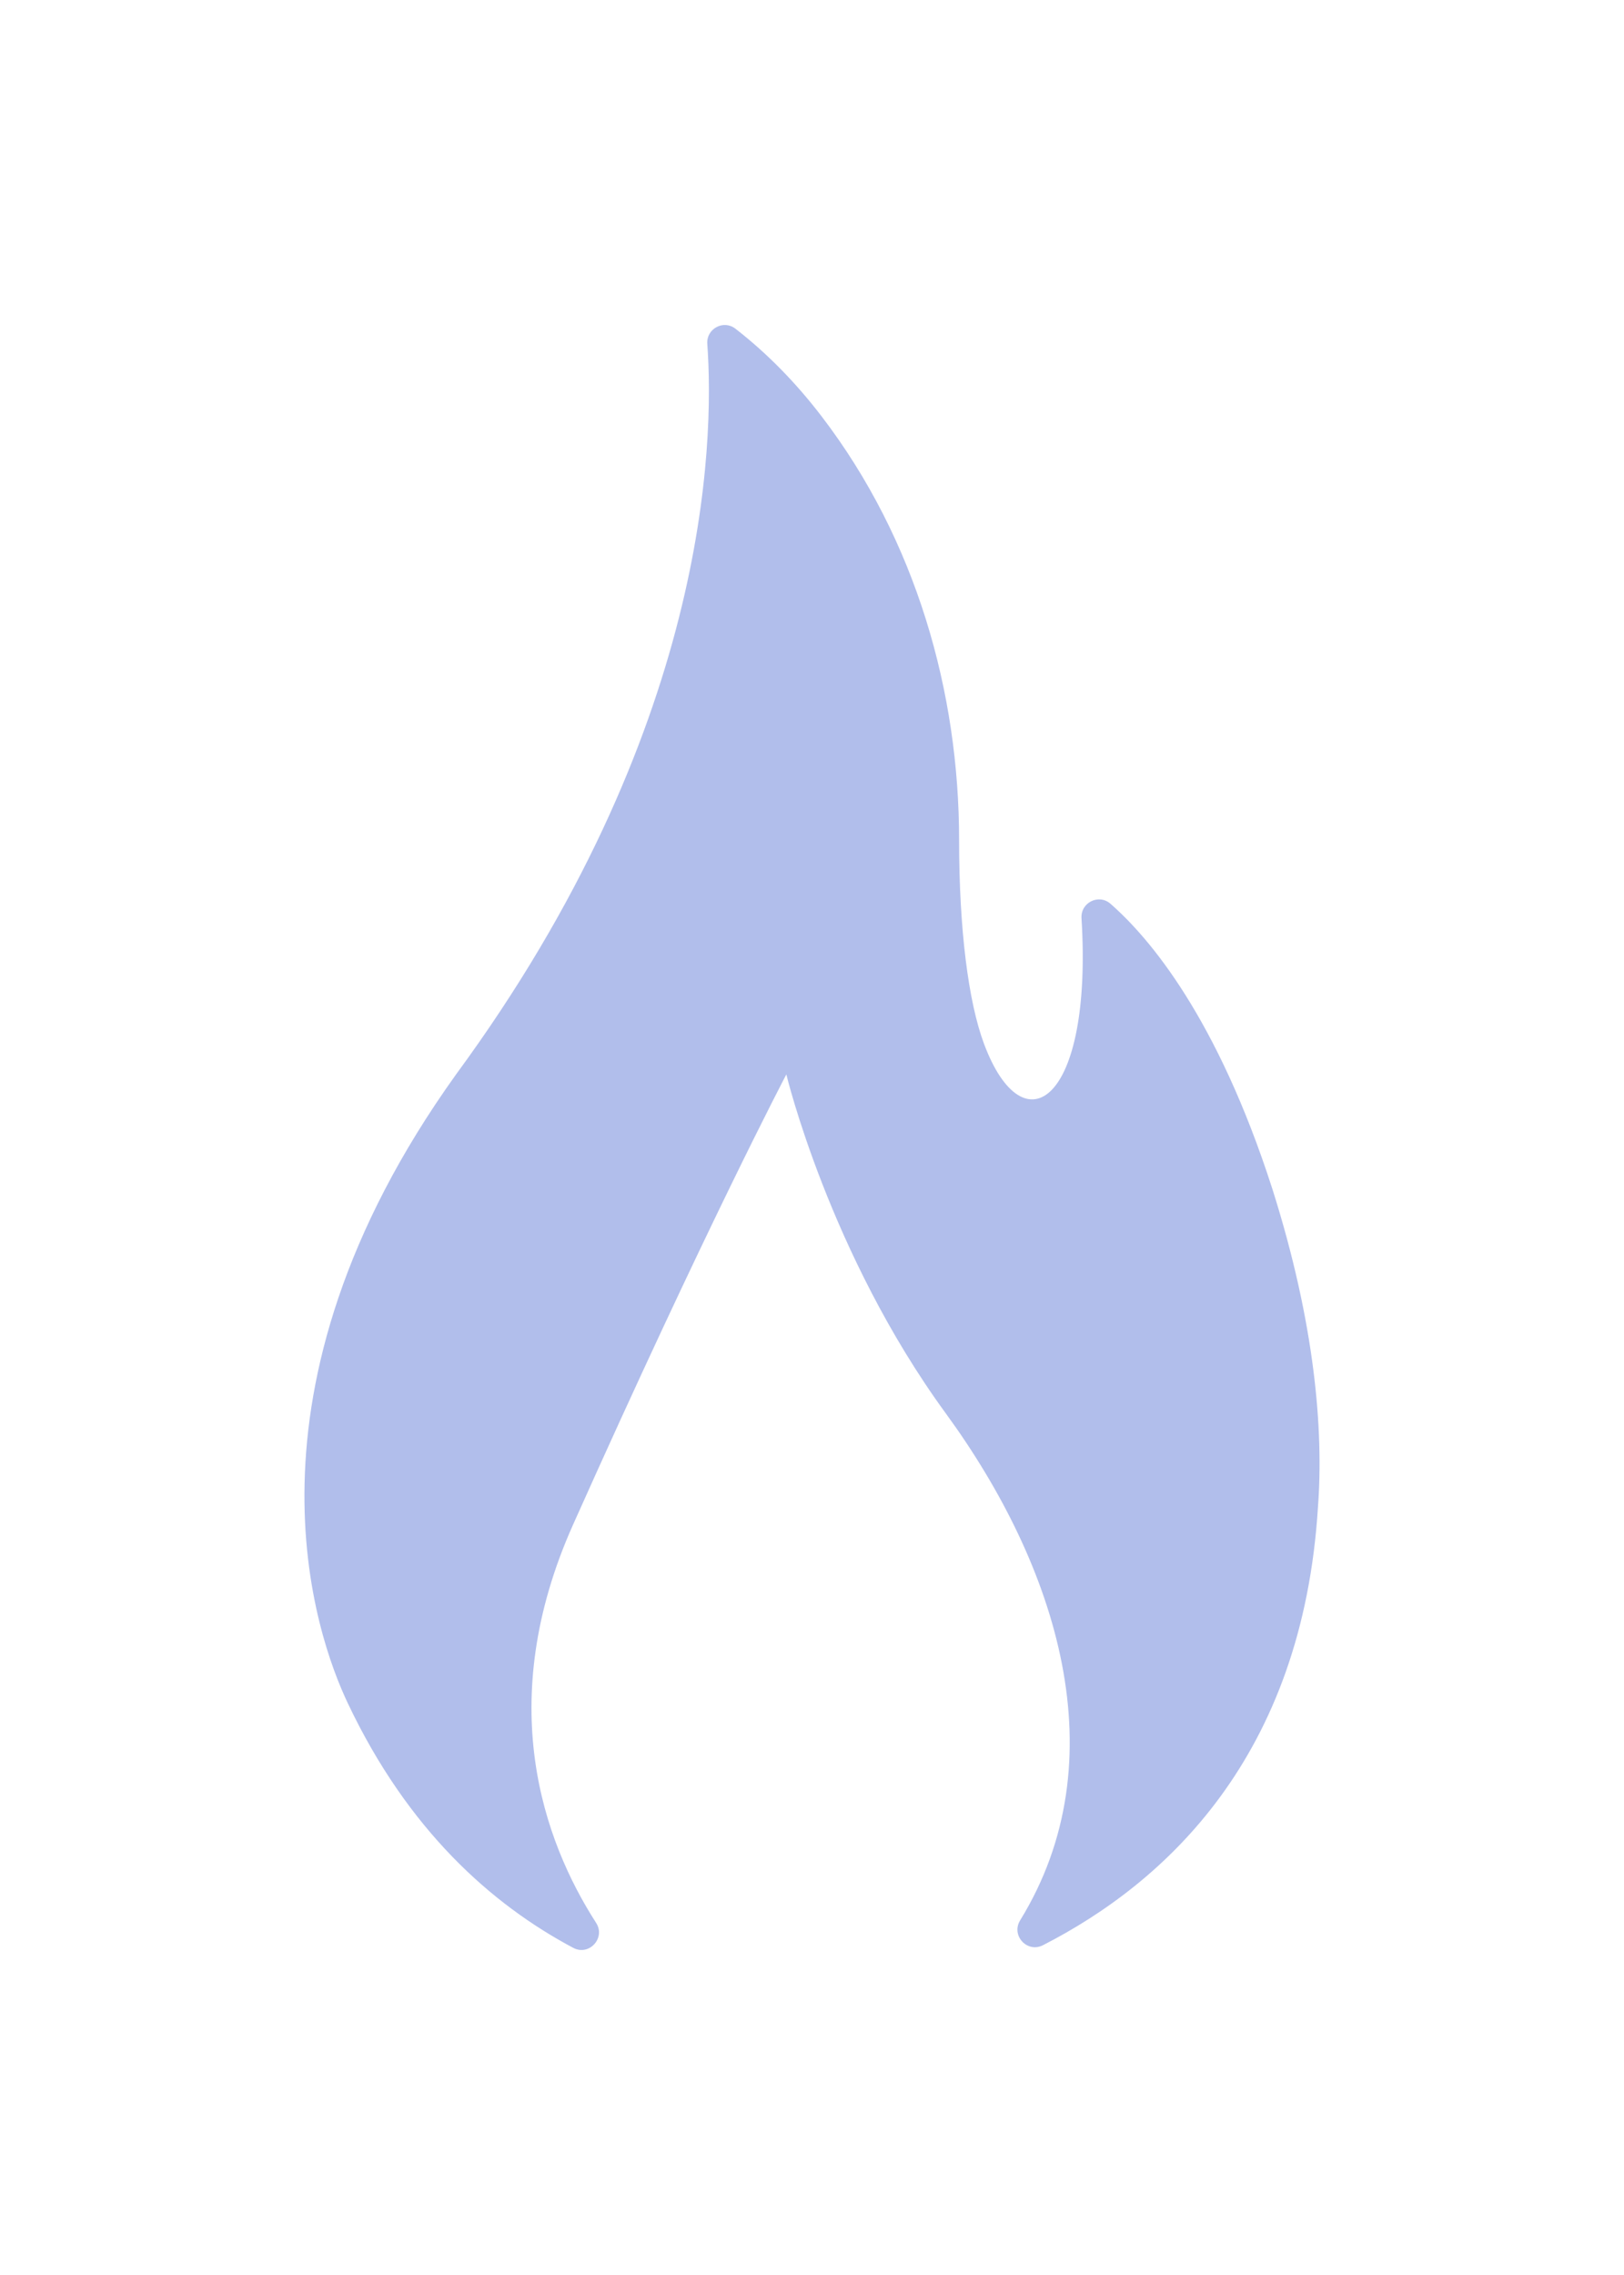 <svg width="40" height="56" viewBox="0 0 40 56" fill="none" xmlns="http://www.w3.org/2000/svg">
<g clip-path="url(#clip0_24_30)" filter="url(#filter0_dddddd_24_30)">
<path d="M14.119 47.947C14.51 48.155 14.922 47.705 14.683 47.333C13.384 45.312 12.155 41.912 14.114 37.532C17.38 30.229 19.368 26.447 19.368 26.447C19.368 26.447 20.426 30.861 23.292 34.786C26.05 38.563 27.56 43.314 25.126 47.271C24.898 47.643 25.3 48.081 25.689 47.882C28.702 46.341 32.081 43.249 32.462 37.097C32.603 35.217 32.392 32.585 31.338 29.263C29.982 25.054 28.316 23.09 27.351 22.246C27.063 21.994 26.614 22.217 26.638 22.6C26.919 27.142 25.21 28.294 24.238 25.697C23.849 24.659 23.623 22.865 23.623 20.68C23.623 17.041 22.567 13.296 20.24 10.253C19.635 9.461 18.927 8.722 18.114 8.091C17.82 7.863 17.394 8.092 17.421 8.464C17.599 10.93 17.438 17.999 11.236 26.443C5.613 34.277 7.792 40.293 8.565 41.922C10.043 45.044 12.105 46.877 14.119 47.947Z" fill="#7289DA" fill-opacity="0.55"/>
</g>
<defs>
<filter id="filter0_dddddd_24_30" x="-7.076" y="0.924" width="54.152" height="54.152" filterUnits="userSpaceOnUse" color-interpolation-filters="sRGB">
<feFlood flood-opacity="0" result="BackgroundImageFix"/>
<feColorMatrix in="SourceAlpha" type="matrix" values="0 0 0 0 0 0 0 0 0 0 0 0 0 0 0 0 0 0 127 0" result="hardAlpha"/>
<feOffset/>
<feGaussianBlur stdDeviation="0.084"/>
<feColorMatrix type="matrix" values="0 0 0 0 1 0 0 0 0 1 0 0 0 0 1 0 0 0 1 0"/>
<feBlend mode="normal" in2="BackgroundImageFix" result="effect1_dropShadow_24_30"/>
<feColorMatrix in="SourceAlpha" type="matrix" values="0 0 0 0 0 0 0 0 0 0 0 0 0 0 0 0 0 0 127 0" result="hardAlpha"/>
<feOffset/>
<feGaussianBlur stdDeviation="0.168"/>
<feColorMatrix type="matrix" values="0 0 0 0 1 0 0 0 0 1 0 0 0 0 1 0 0 0 1 0"/>
<feBlend mode="normal" in2="effect1_dropShadow_24_30" result="effect2_dropShadow_24_30"/>
<feColorMatrix in="SourceAlpha" type="matrix" values="0 0 0 0 0 0 0 0 0 0 0 0 0 0 0 0 0 0 127 0" result="hardAlpha"/>
<feOffset/>
<feGaussianBlur stdDeviation="0.59"/>
<feColorMatrix type="matrix" values="0 0 0 0 1 0 0 0 0 1 0 0 0 0 1 0 0 0 1 0"/>
<feBlend mode="normal" in2="effect2_dropShadow_24_30" result="effect3_dropShadow_24_30"/>
<feColorMatrix in="SourceAlpha" type="matrix" values="0 0 0 0 0 0 0 0 0 0 0 0 0 0 0 0 0 0 127 0" result="hardAlpha"/>
<feOffset/>
<feGaussianBlur stdDeviation="1.179"/>
<feColorMatrix type="matrix" values="0 0 0 0 1 0 0 0 0 1 0 0 0 0 1 0 0 0 1 0"/>
<feBlend mode="normal" in2="effect3_dropShadow_24_30" result="effect4_dropShadow_24_30"/>
<feColorMatrix in="SourceAlpha" type="matrix" values="0 0 0 0 0 0 0 0 0 0 0 0 0 0 0 0 0 0 127 0" result="hardAlpha"/>
<feOffset/>
<feGaussianBlur stdDeviation="2.022"/>
<feColorMatrix type="matrix" values="0 0 0 0 1 0 0 0 0 1 0 0 0 0 1 0 0 0 1 0"/>
<feBlend mode="normal" in2="effect4_dropShadow_24_30" result="effect5_dropShadow_24_30"/>
<feColorMatrix in="SourceAlpha" type="matrix" values="0 0 0 0 0 0 0 0 0 0 0 0 0 0 0 0 0 0 127 0" result="hardAlpha"/>
<feOffset/>
<feGaussianBlur stdDeviation="3.538"/>
<feColorMatrix type="matrix" values="0 0 0 0 1 0 0 0 0 1 0 0 0 0 1 0 0 0 1 0"/>
<feBlend mode="normal" in2="effect5_dropShadow_24_30" result="effect6_dropShadow_24_30"/>
<feBlend mode="normal" in="SourceGraphic" in2="effect6_dropShadow_24_30" result="shape"/>
</filter>
<clipPath id="clip0_24_30">
<rect width="40" height="40" fill="white" transform="translate(0 8)"/>
</clipPath>
</defs>
</svg>
